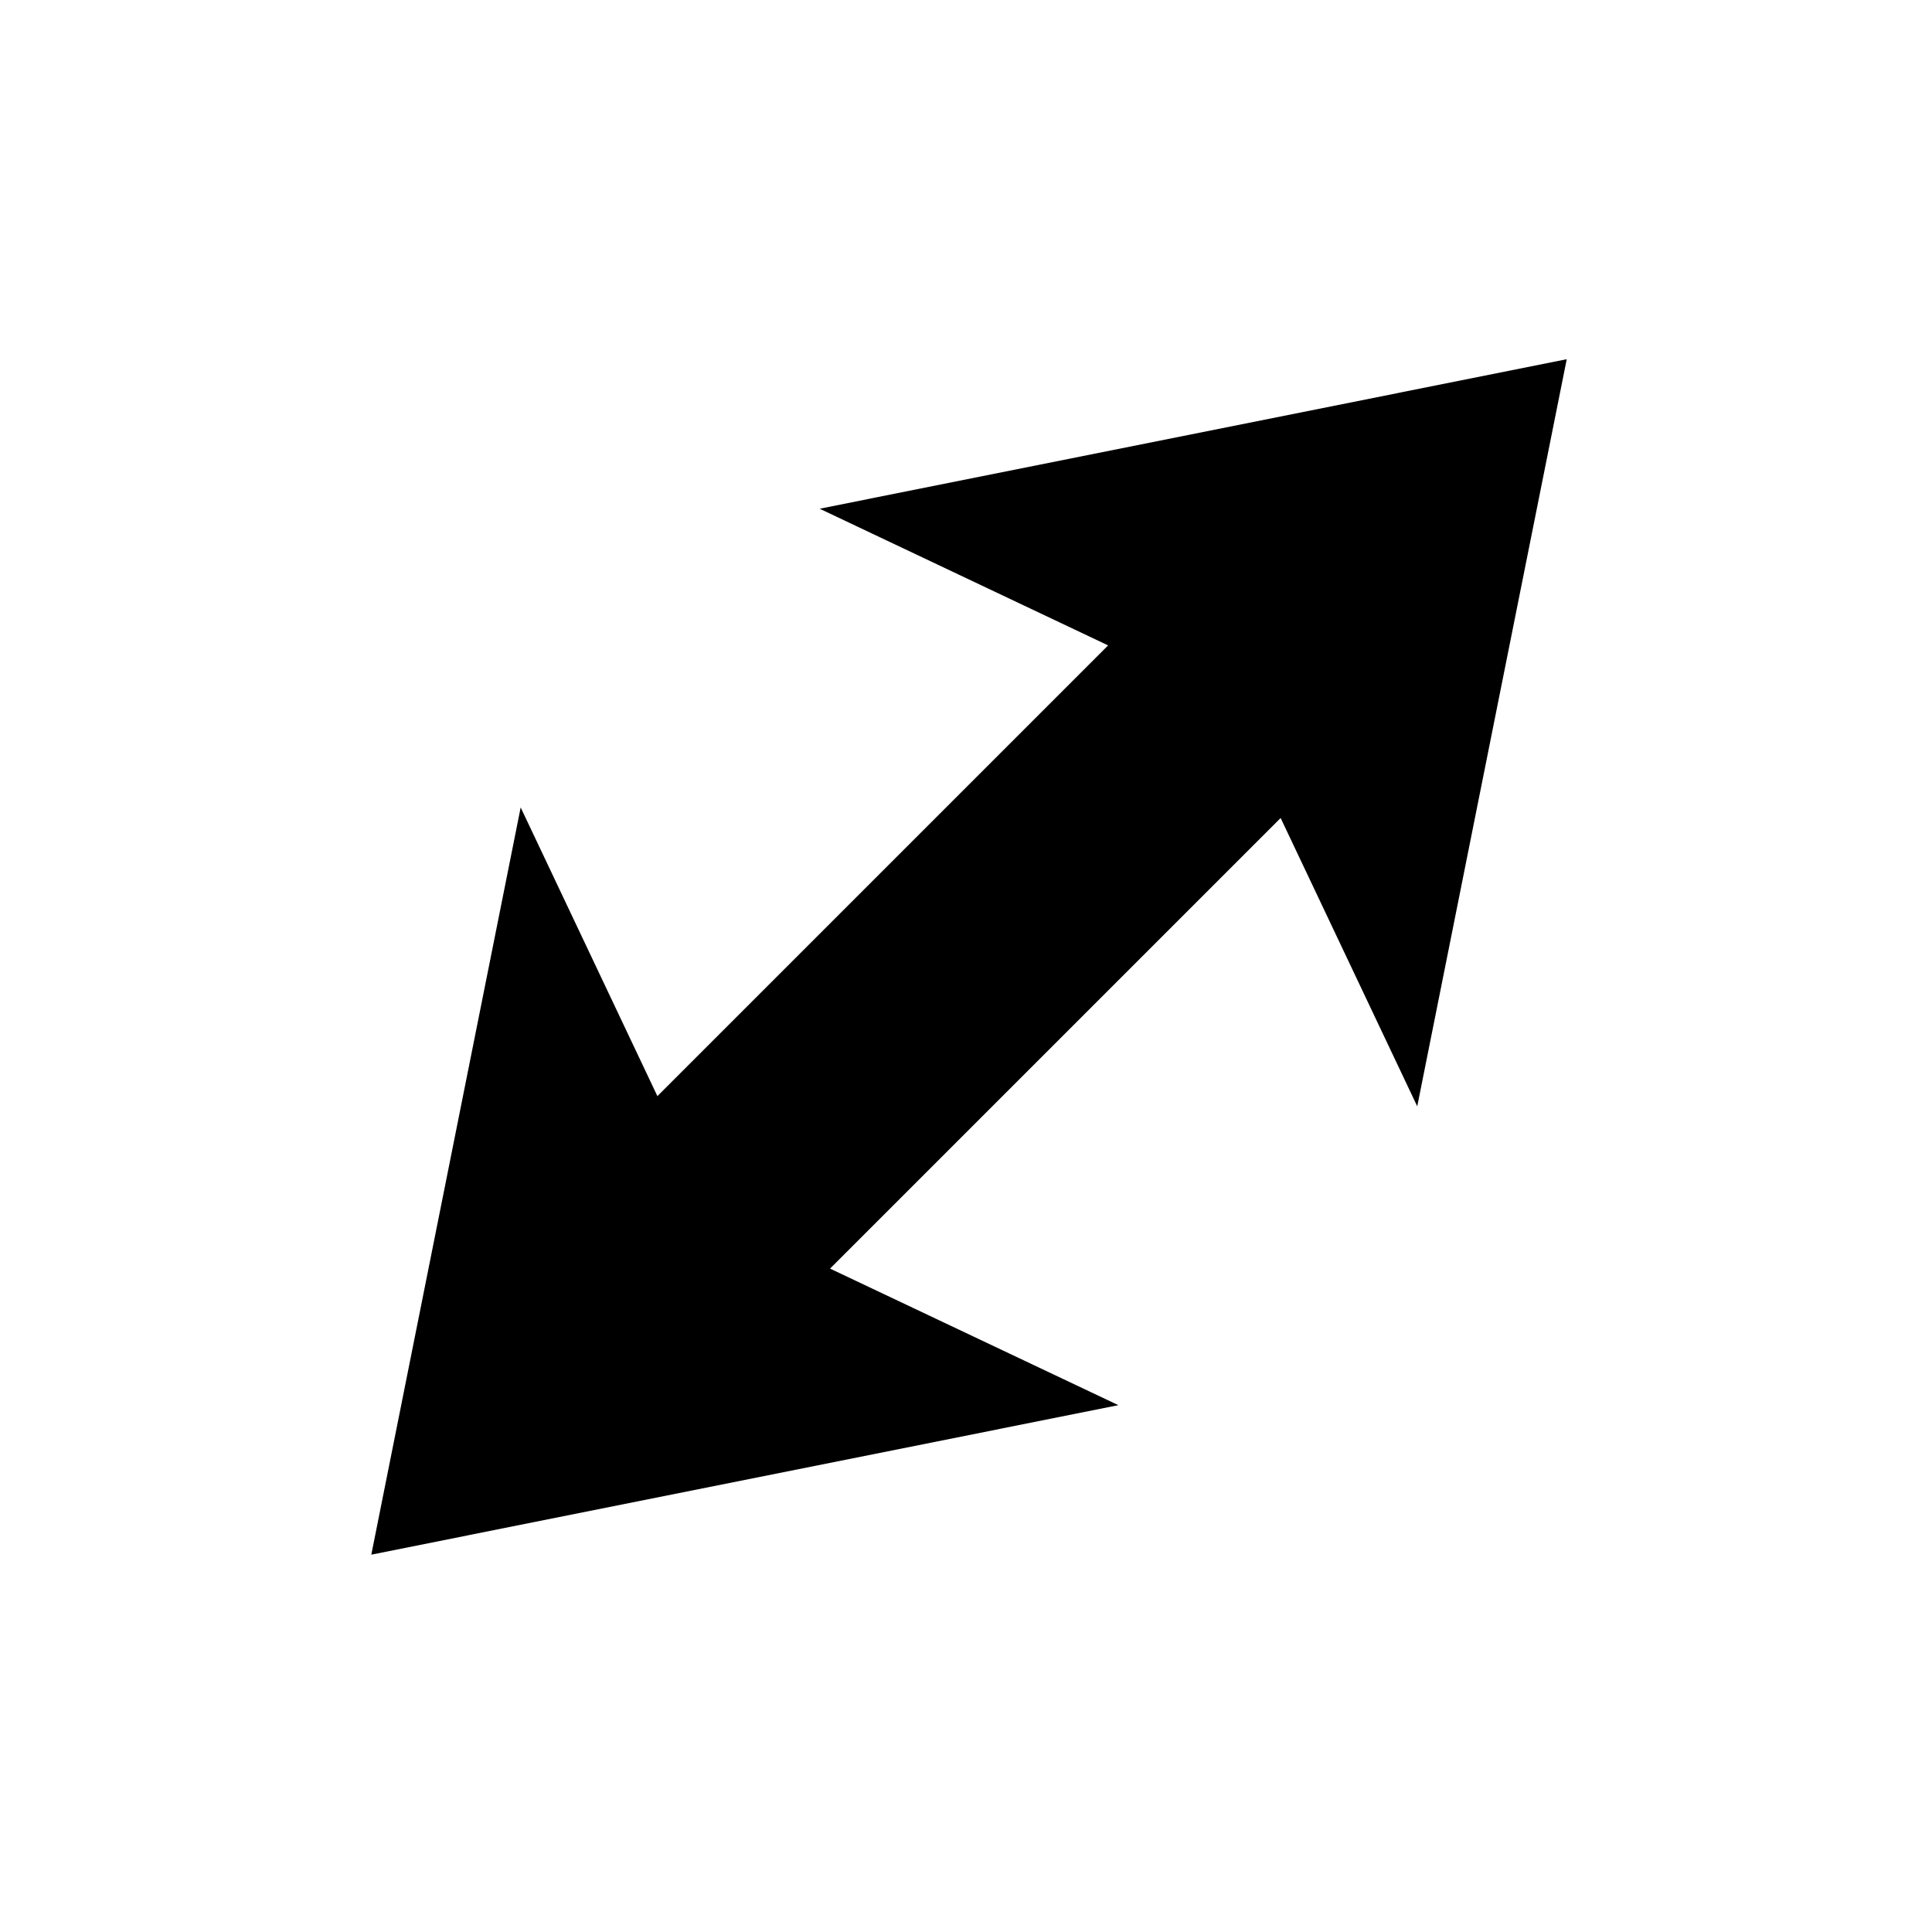 <svg width="16" height="16" viewBox="0 0 16 16" fill="none" xmlns="http://www.w3.org/2000/svg">
<rect x="10.847" y="3.675" width="2.021" height="10" rx="1.01" transform="rotate(45 10.847 3.675)" fill="currentColor"/>
<path d="M12.975 2.975L11.737 9.162L10.146 5.804L6.788 4.213L12.975 2.975Z" fill="currentColor"/>
<path d="M3.075 12.875L4.312 6.687L5.903 10.046L9.262 11.637L3.075 12.875Z" fill="currentColor"/>
</svg>
